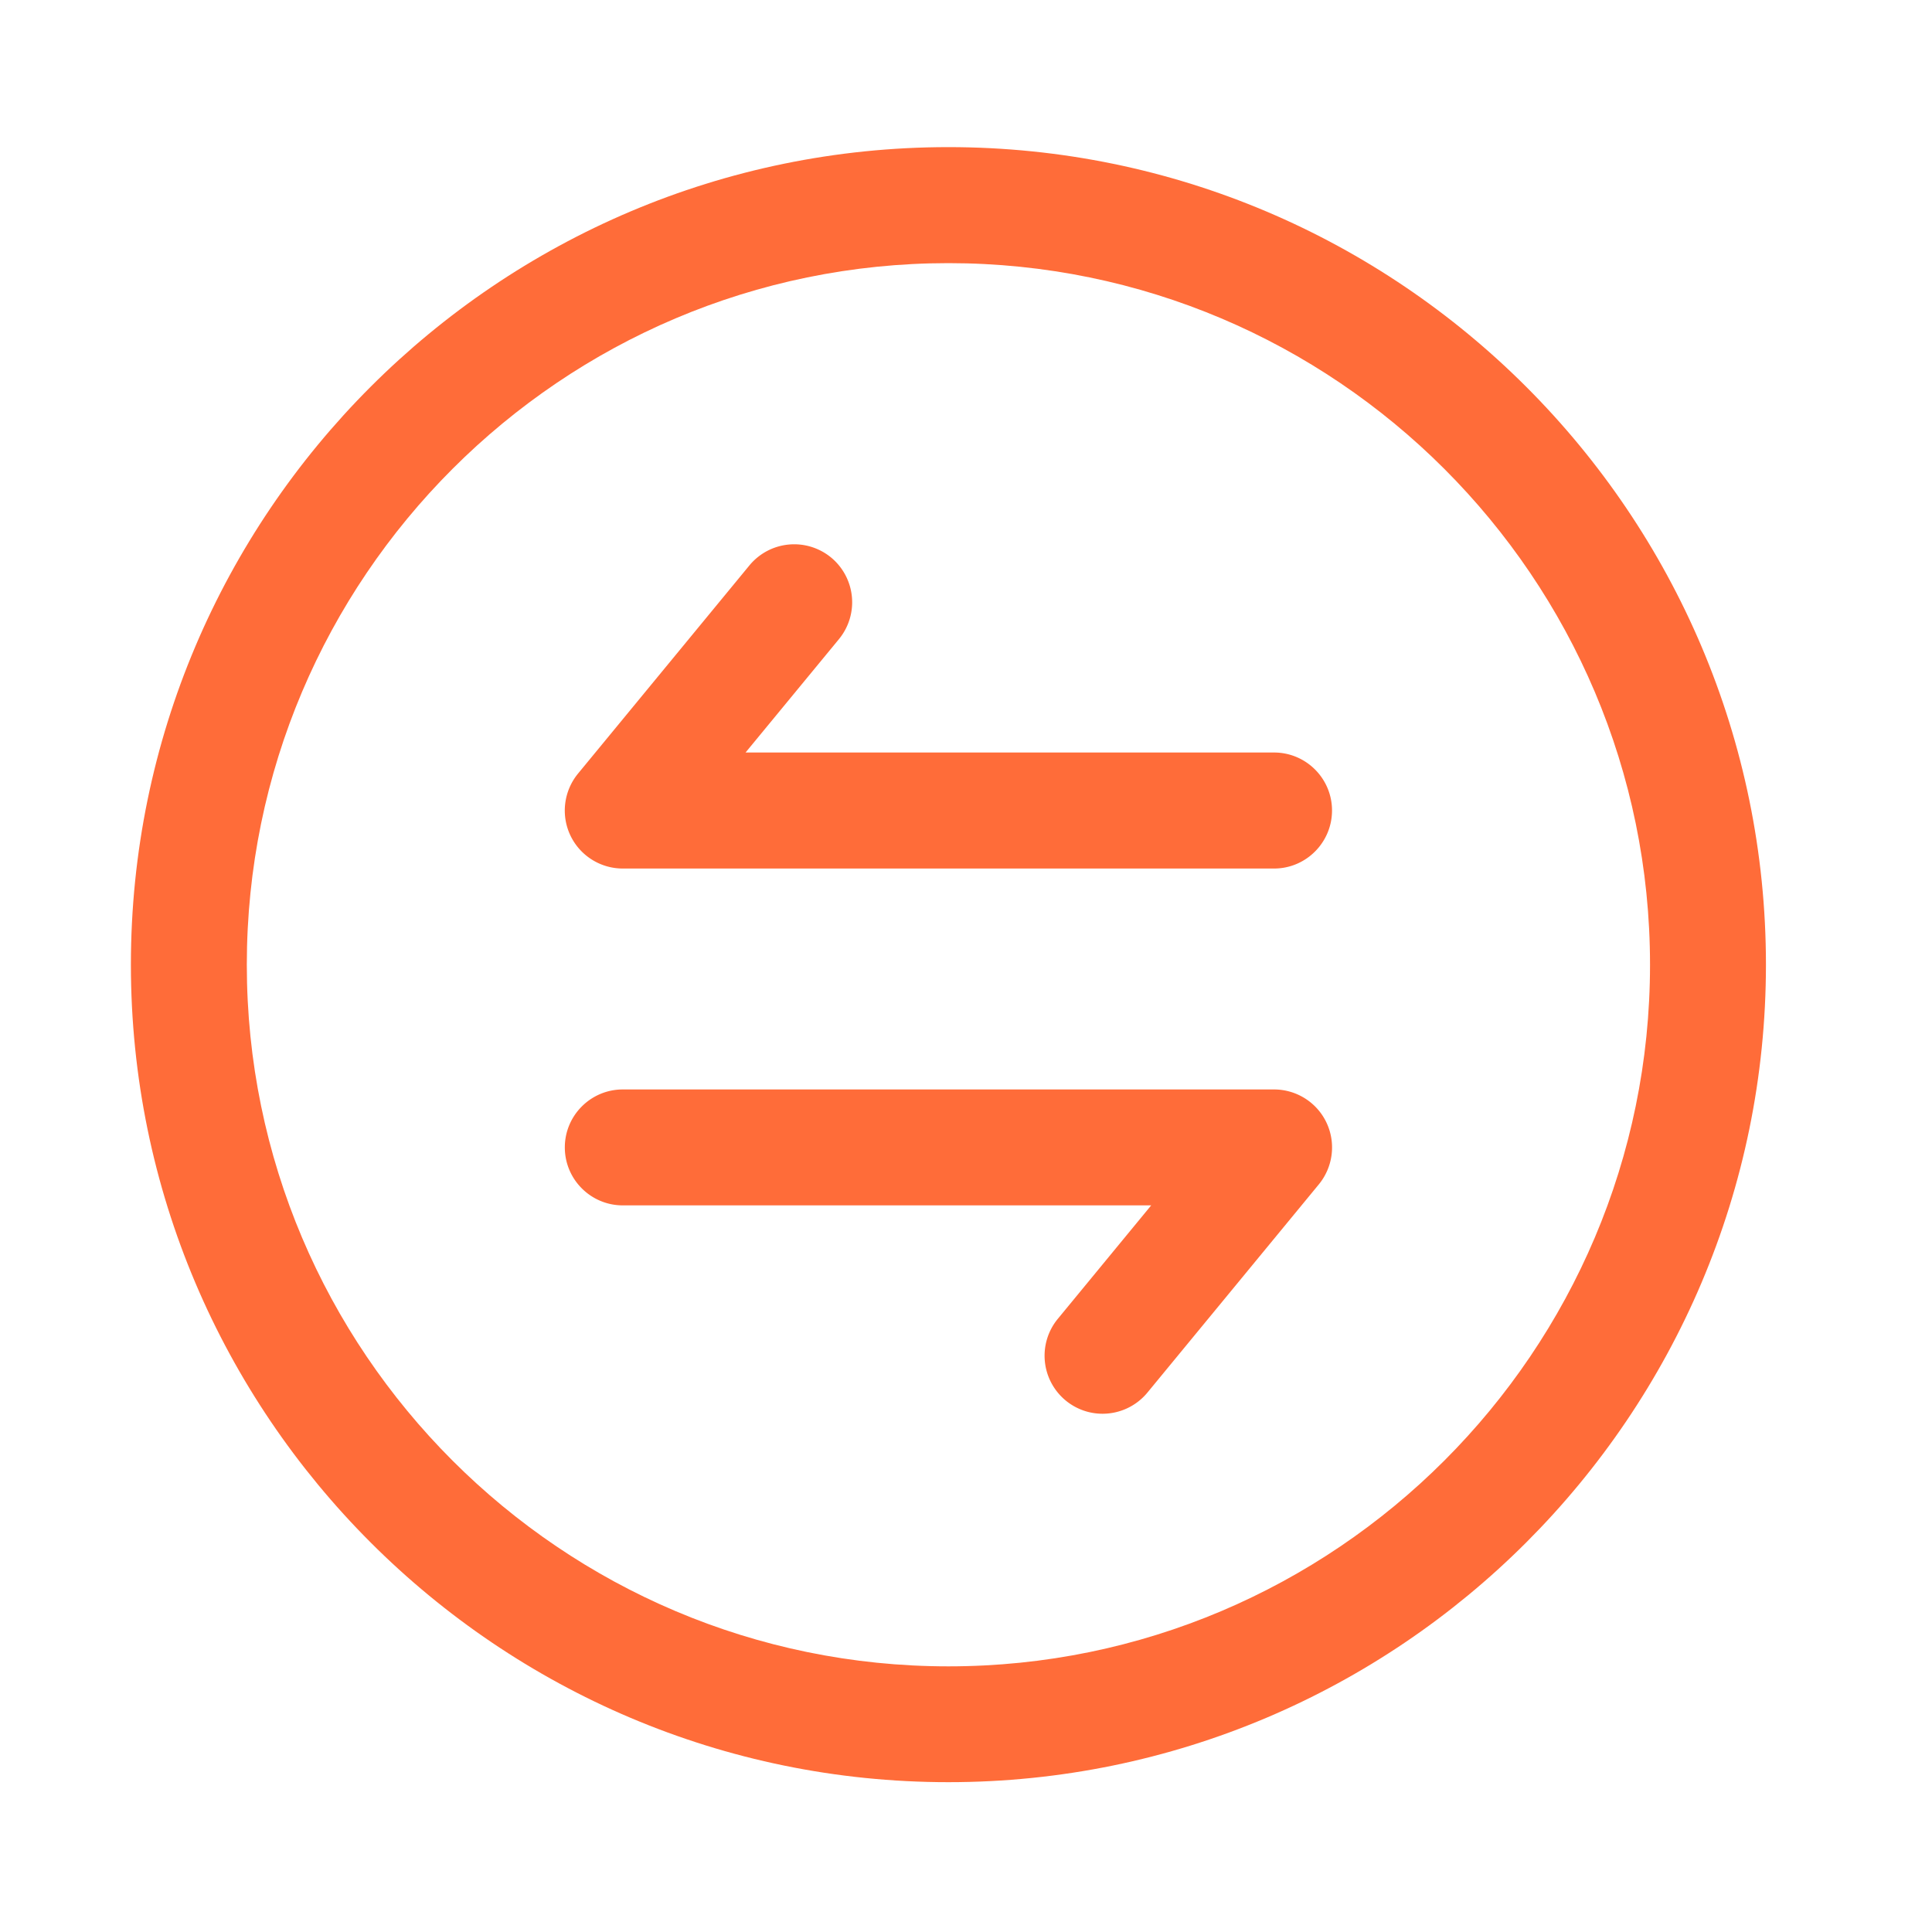 <?xml version="1.0" standalone="no"?><!DOCTYPE svg PUBLIC "-//W3C//DTD SVG 1.1//EN" "http://www.w3.org/Graphics/SVG/1.1/DTD/svg11.dtd"><svg t="1692777454749" class="icon" viewBox="0 0 1024 1024" version="1.1" xmlns="http://www.w3.org/2000/svg" p-id="50518" xmlns:xlink="http://www.w3.org/1999/xlink" width="200" height="200"><path d="M502.682 944.589c-238.899 0-433.306-194.355-433.306-433.306s194.355-433.306 433.306-433.306 433.306 194.355 433.306 433.306-194.406 433.306-433.306 433.306z m0-805.12c-205.056 0-371.866 166.81-371.866 371.866s166.81 371.866 371.866 371.866 371.866-166.81 371.866-371.866-166.81-371.866-371.866-371.866z" fill="#FF6C39" p-id="50519"></path><path d="M675.277 460.339H330.086c-11.878 0-22.733-6.861-27.802-17.613-5.069-10.752-3.482-23.45 4.045-32.666l90.88-110.387a30.771 30.771 0 0 1 43.264-4.198 30.771 30.771 0 0 1 4.198 43.264L395.162 398.848h280.115c16.947 0 30.72 13.773 30.72 30.72s-13.773 30.771-30.72 30.771zM584.346 749.312c-6.861 0-13.773-2.304-19.507-7.014a30.771 30.771 0 0 1-4.198-43.264l49.51-60.16h-280.064c-16.947 0-30.72-13.773-30.72-30.72s13.773-30.72 30.72-30.72h345.19c11.878 0 22.733 6.861 27.802 17.613 5.069 10.752 3.482 23.45-4.045 32.666l-90.88 110.387a30.787 30.787 0 0 1-23.808 11.213z" fill="#FF6C39" p-id="50520"></path></svg>
